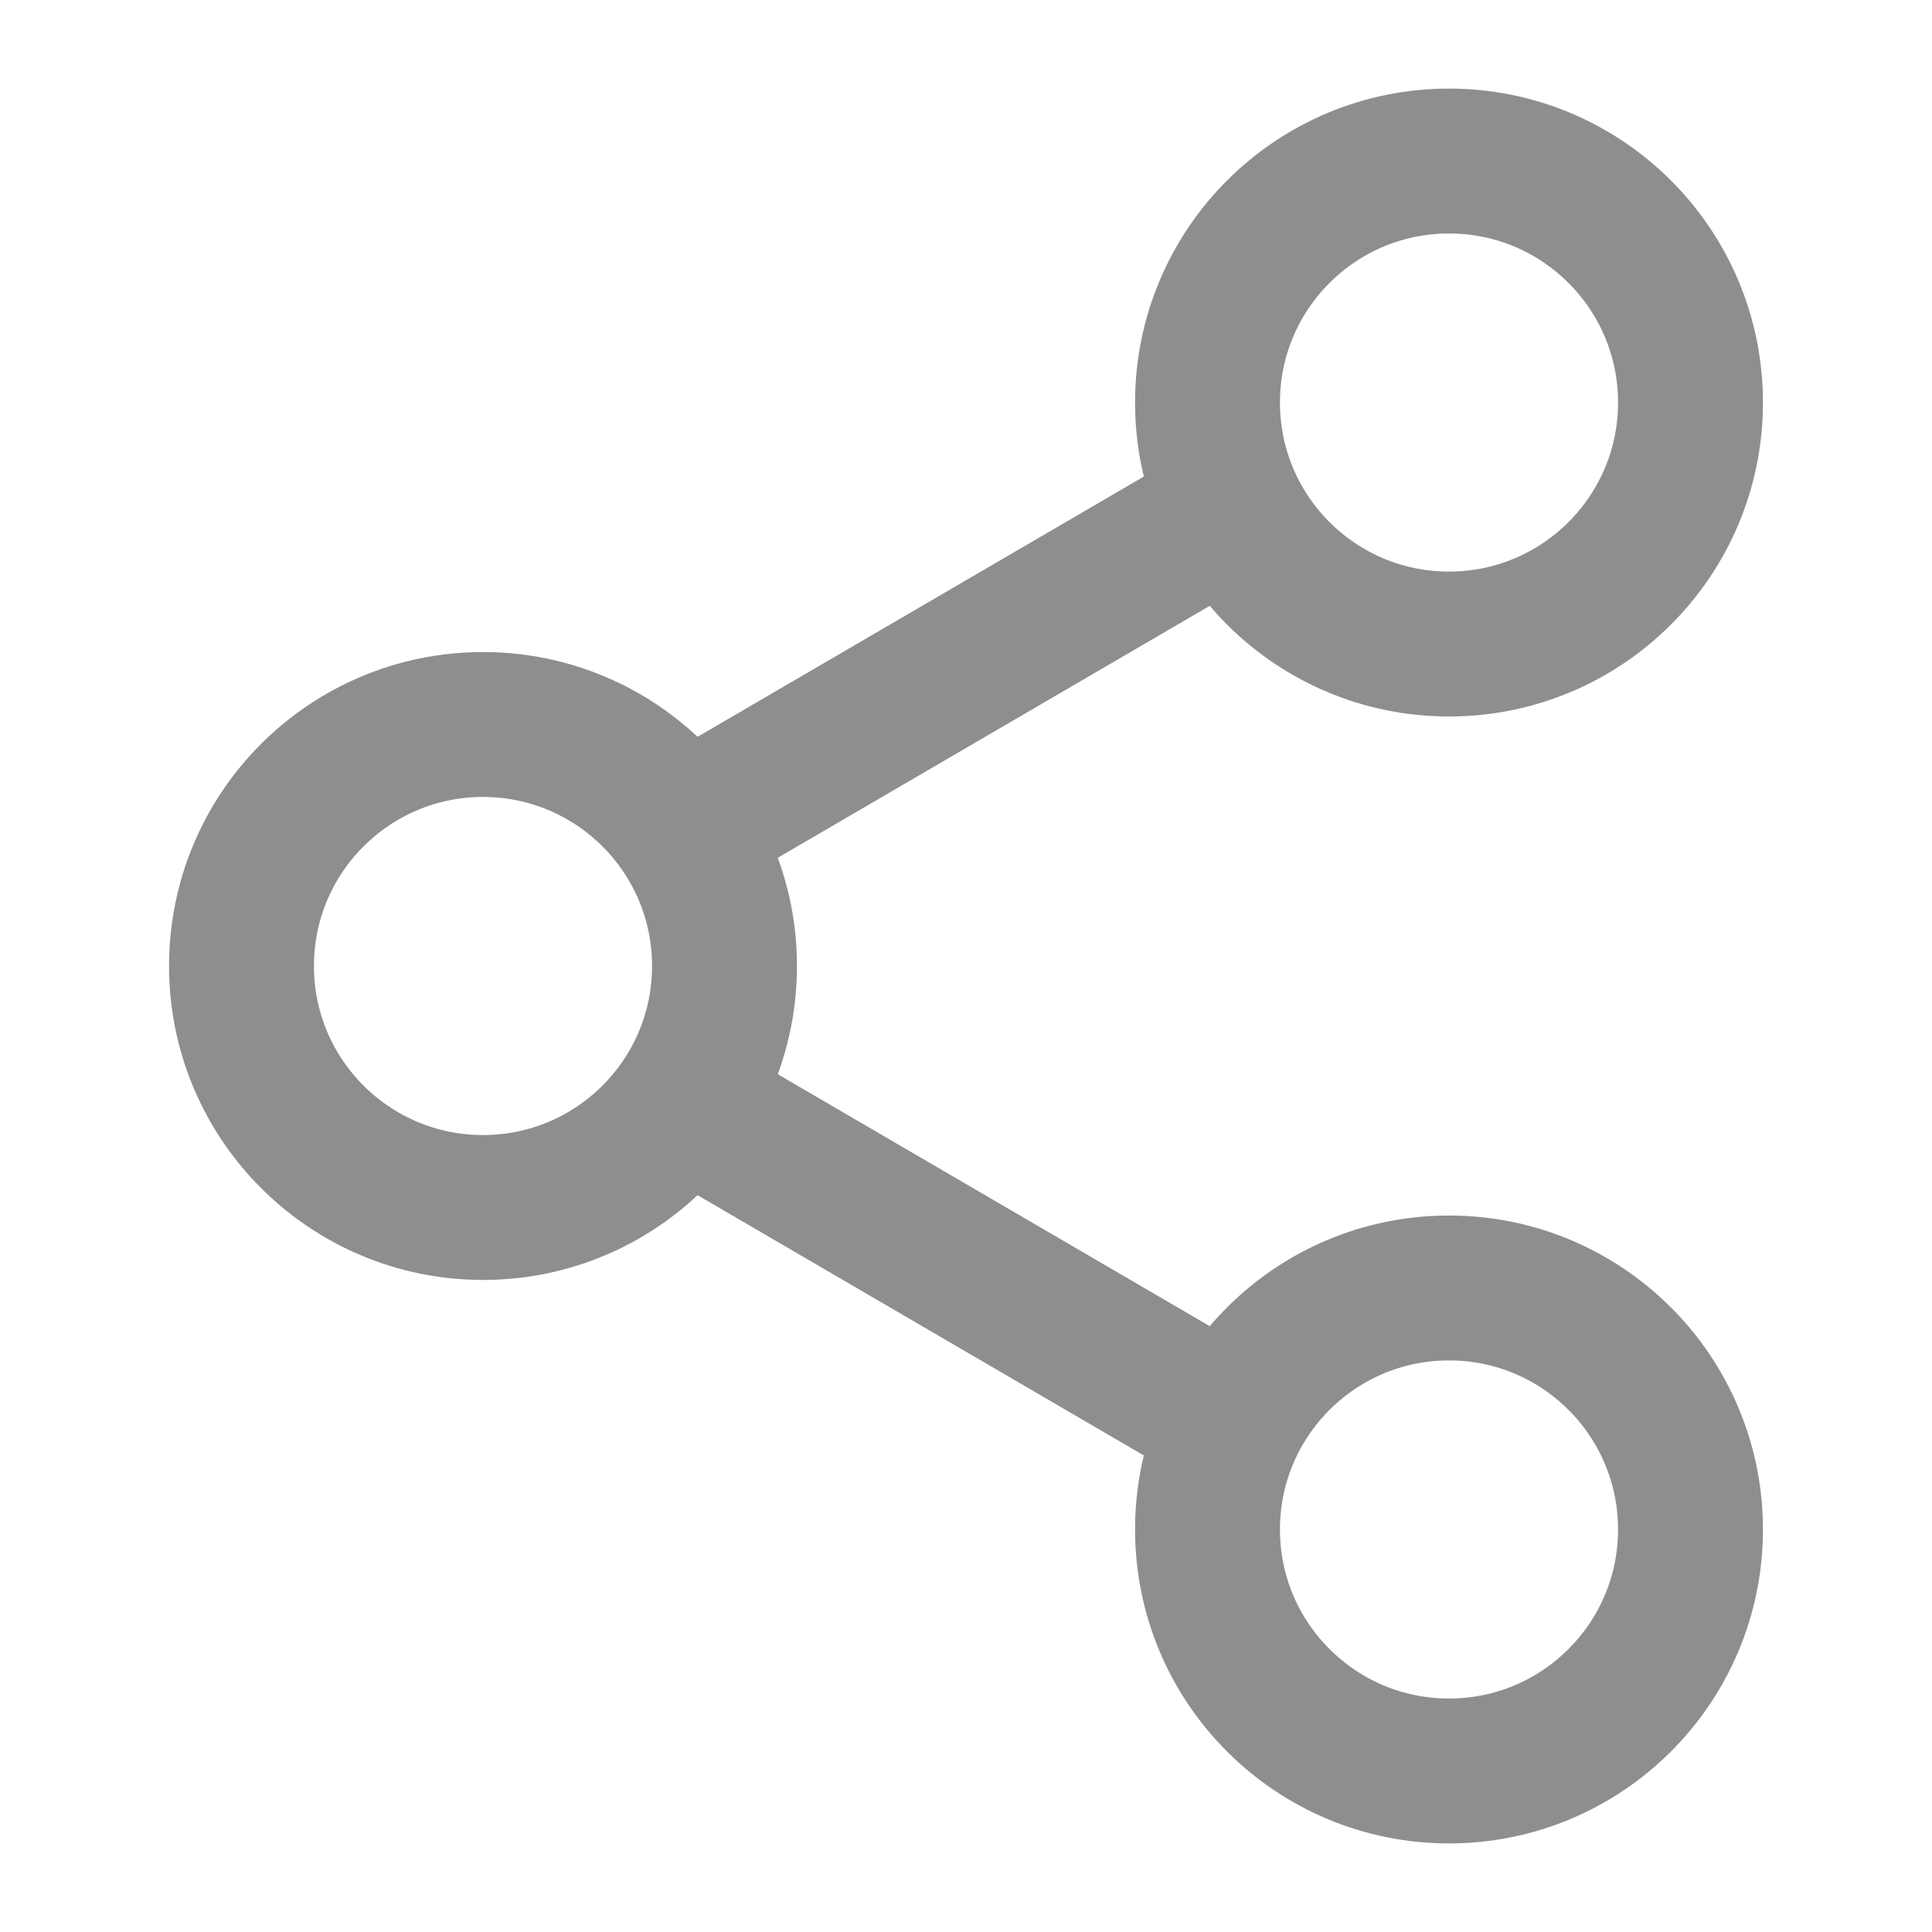 <svg width="20" height="20" viewBox="0 0 20 20" fill="none" xmlns="http://www.w3.org/2000/svg">
<circle cx="15" cy="4.167" r="2.5" stroke="#8E8E8E" stroke-width="1.5"/>
<circle cx="15" cy="15.833" r="2.5" stroke="#8E8E8E" stroke-width="1.5"/>
<circle cx="5" cy="10" r="2.5" stroke="#8E8E8E" stroke-width="1.5"/>
<path d="M7.5 8.333L12.5 5.417" stroke="#8E8E8E" stroke-width="1.5" stroke-linecap="round" stroke-linejoin="round"/>
<path d="M7.5 11.667L12.5 14.583" stroke="#8E8E8E" stroke-width="1.5" stroke-linecap="round" stroke-linejoin="round"/>
</svg>
